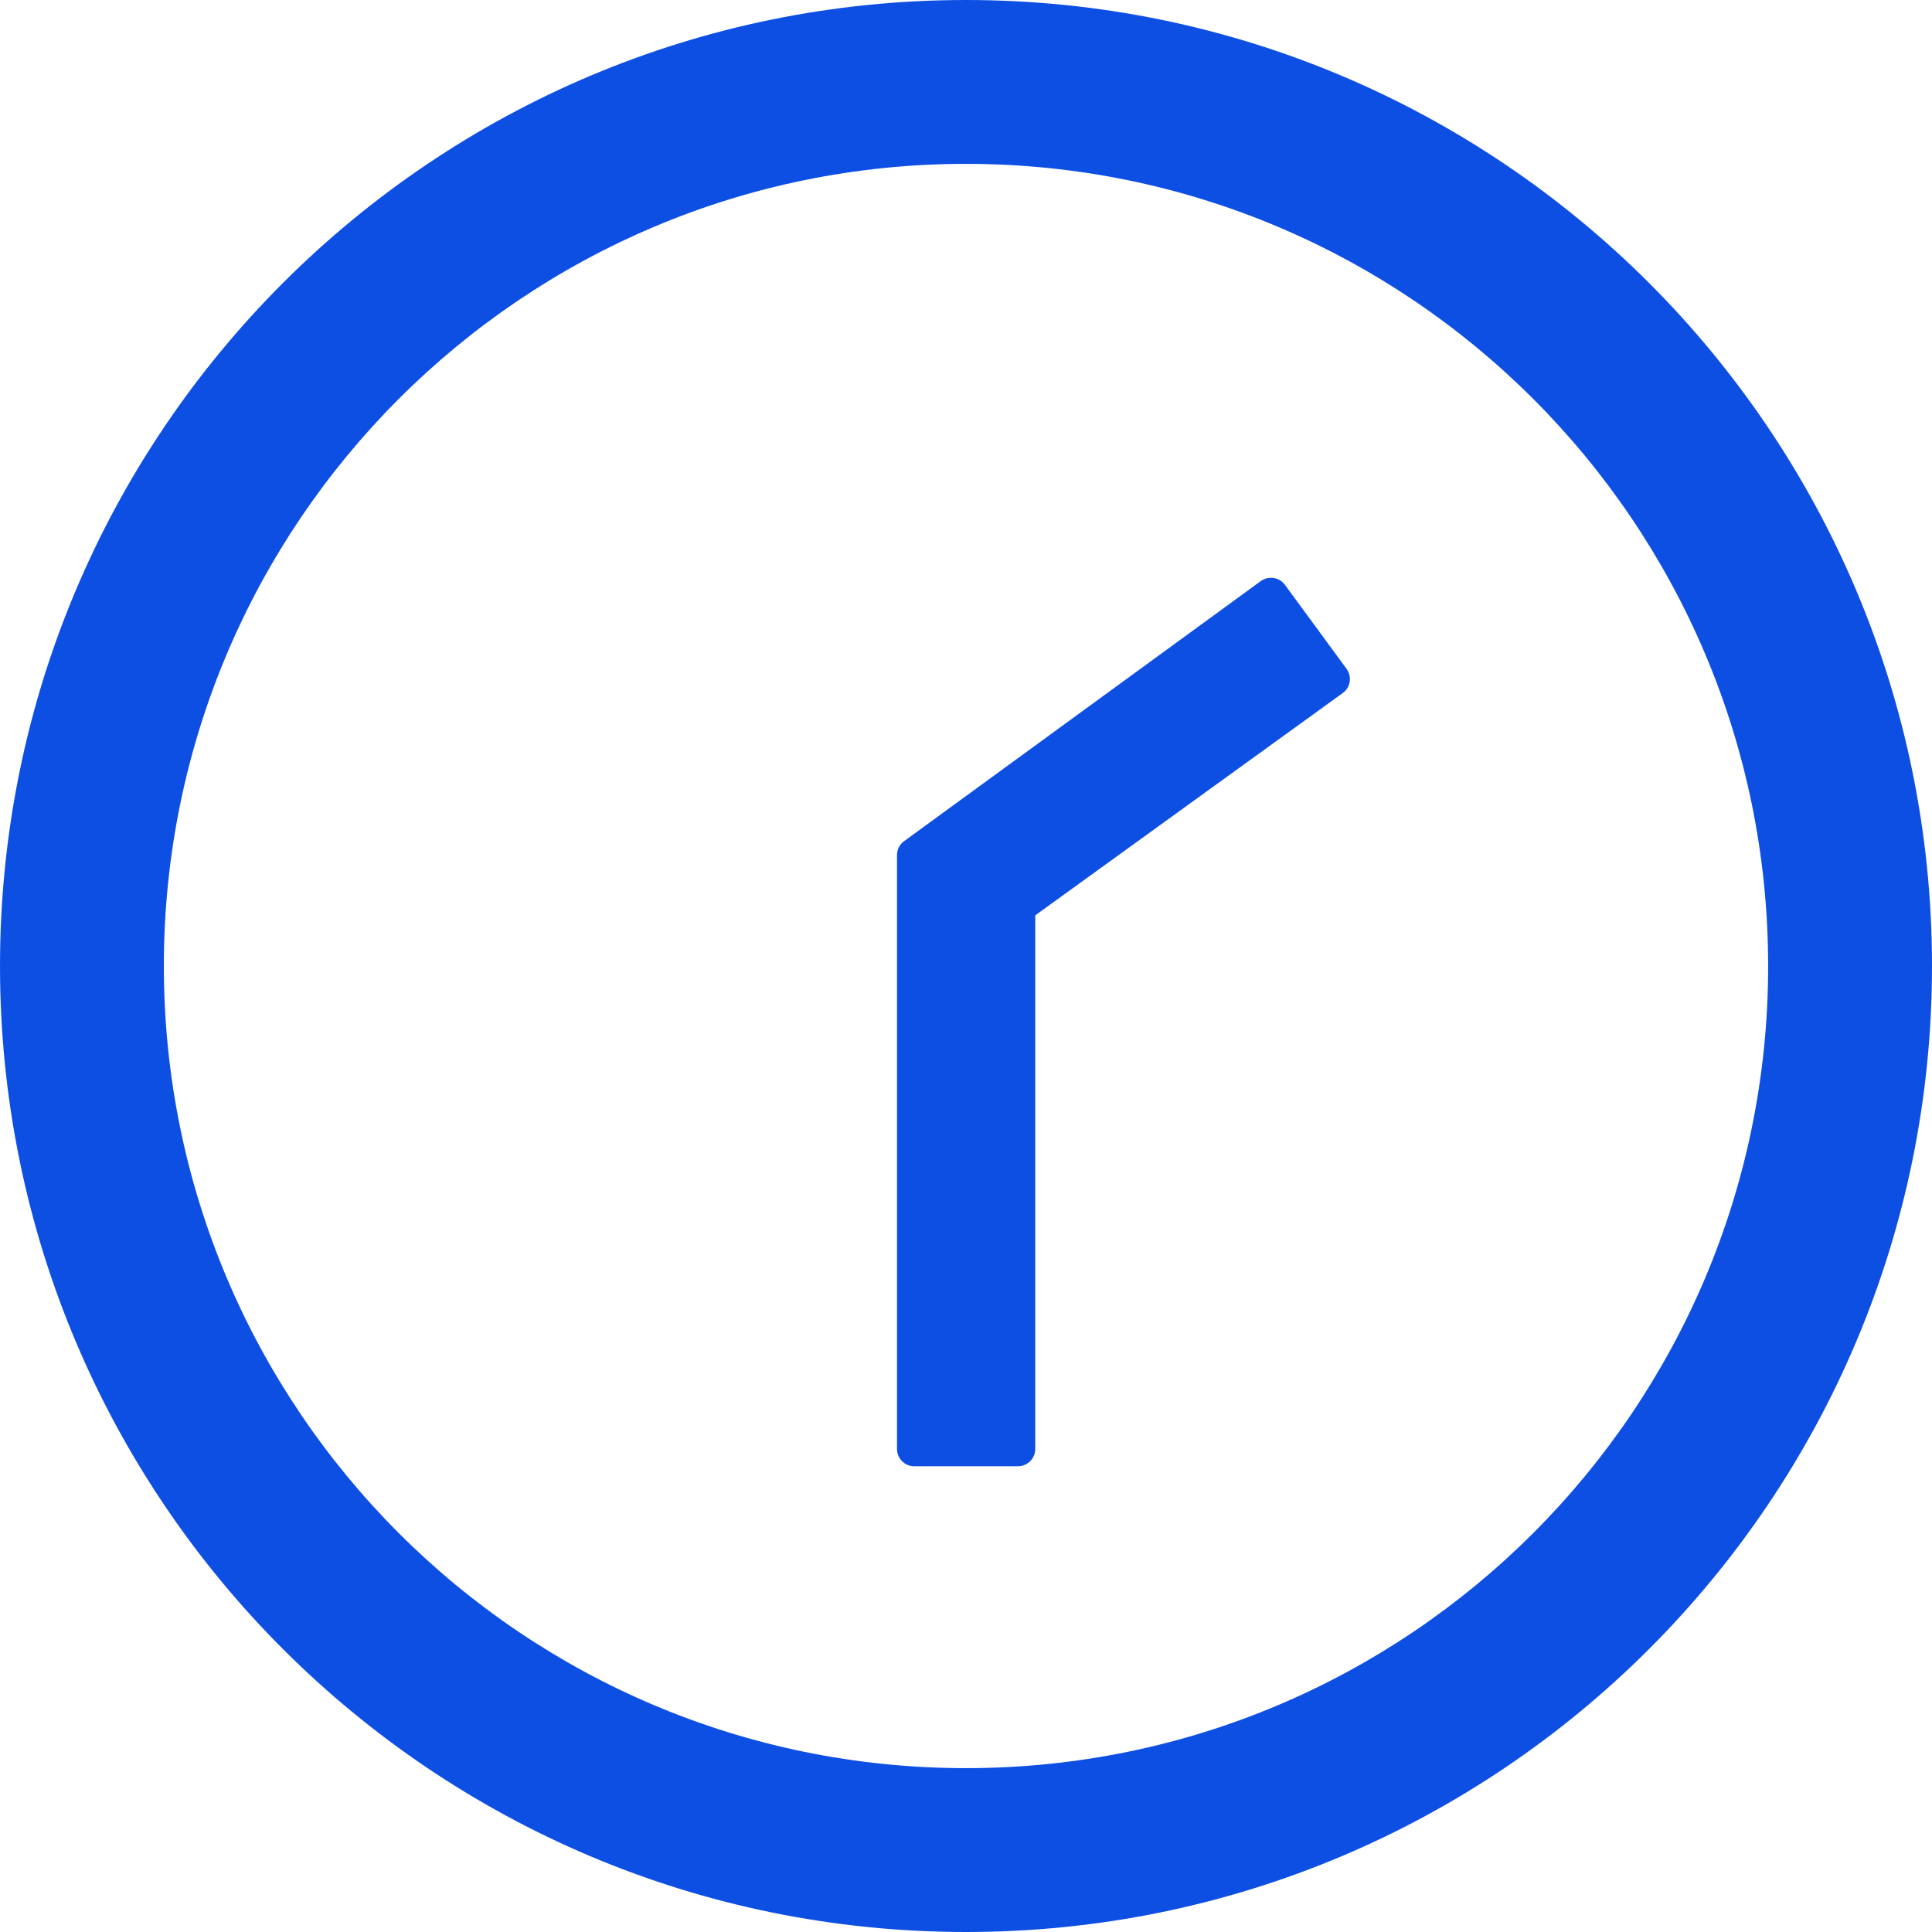 <svg width="32" height="32" viewBox="0 0 32 32" fill="none" xmlns="http://www.w3.org/2000/svg">
<path d="M16 32C7.164 32 0 24.836 0 16C0 7.164 7.164 0 16 0C24.836 0 32 7.164 32 16C32 24.836 24.836 32 16 32ZM16 2.714C8.664 2.714 2.714 8.664 2.714 16C2.714 23.336 8.664 29.286 16 29.286C23.336 29.286 29.286 23.336 29.286 16C29.286 8.664 23.336 2.714 16 2.714Z" fill="#0E4FE3"/>
<path d="M22.24 11.479L17.147 15.161V24C17.147 24.157 17.018 24.286 16.861 24.286H15.143C14.986 24.286 14.857 24.157 14.857 24V14.164C14.857 14.071 14.9 13.986 14.975 13.932L20.882 9.625C21.011 9.532 21.19 9.561 21.282 9.686L22.304 11.079C22.397 11.211 22.368 11.389 22.24 11.479Z" fill="#0E4FE3"/>
</svg>
